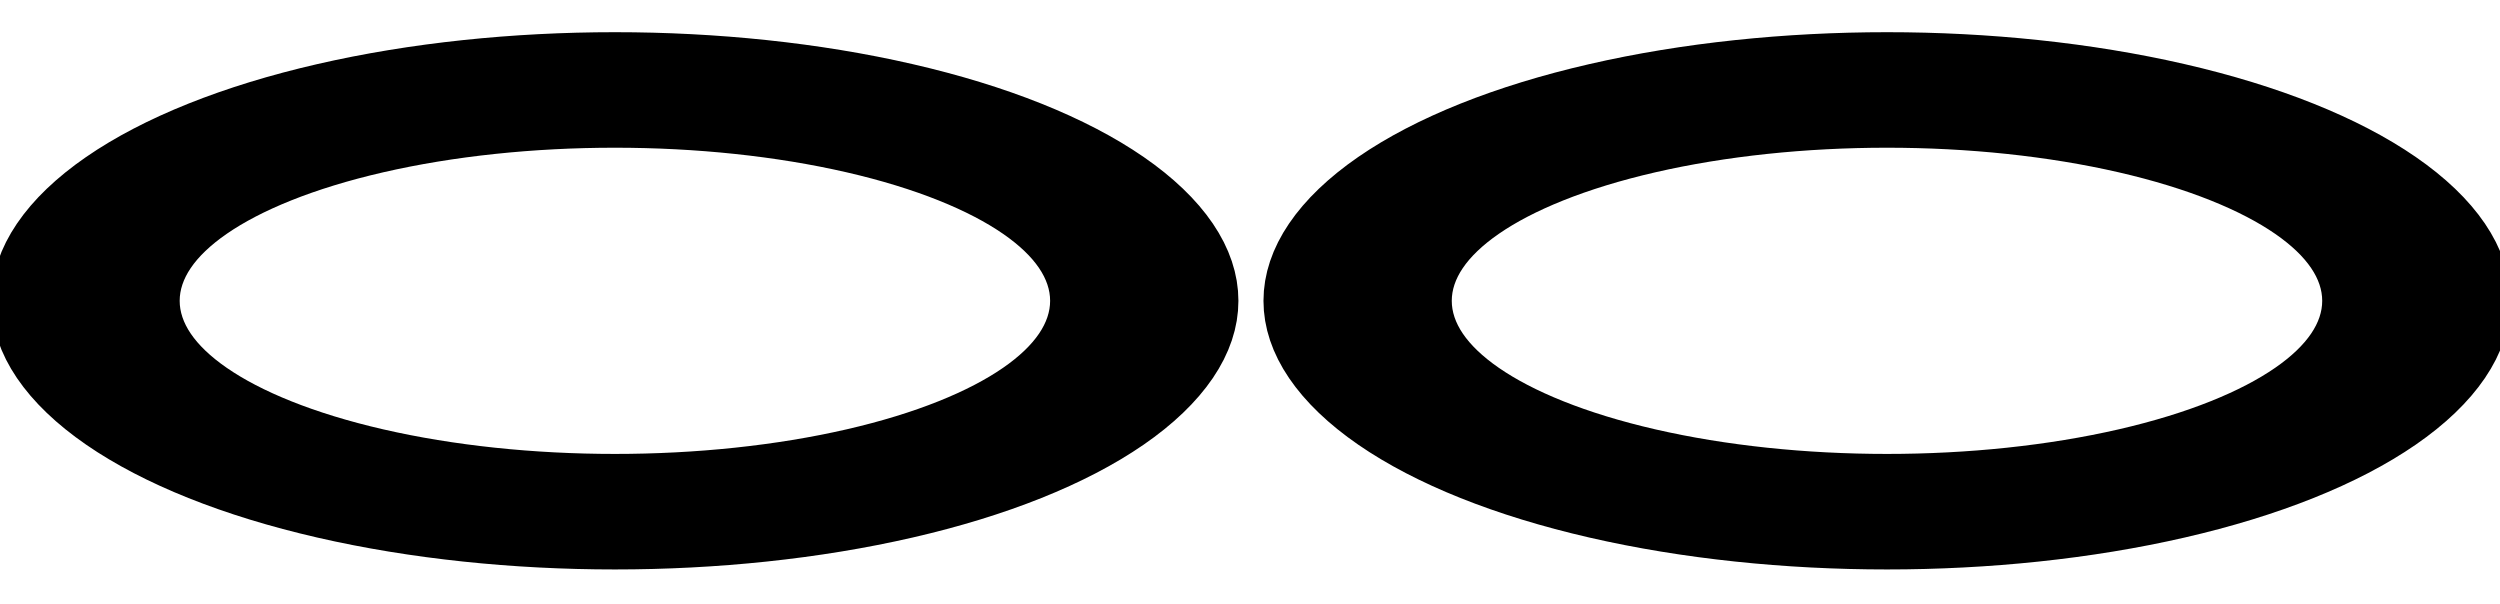 <?xml version="1.0" encoding="UTF-8" standalone="no"?>
<!-- Created with Inkscape (http://www.inkscape.org/) -->

<svg
   xmlns:dc="http://purl.org/dc/elements/1.1/"
   xmlns:cc="http://creativecommons.org/ns#"
   xmlns:rdf="http://www.w3.org/1999/02/22-rdf-syntax-ns#"
   xmlns:svg="http://www.w3.org/2000/svg"
   xmlns="http://www.w3.org/2000/svg"
   version="1.1"
   width="60"
   height="14.5"
   id="svg3819">
  <defs
     id="defs3813" />
  <g
     transform="matrix(0,3.543,-3.543,0,457.436,-758.366)"
     id="g10595"
     style="stroke:#000000;stroke-opacity:1">
    <g
       transform="matrix(0.265,0,0,0.265,213.973,112.164)"
       id="g10585"
       style="stroke:#000000;stroke-opacity:1">
      <ellipse
         cx="33.364"
         cy="35.727"
         rx="29.545"
         ry="19.182"
         transform="matrix(0,-0.458,0.281,0,-2.073,63.509)"
         id="ellipse10583"
         style="fill:none;stroke:#000000;stroke-width:10.509;stroke-linecap:round;stroke-linejoin:round;stroke-miterlimit:4;stroke-opacity:1;stroke-dasharray:none" />
    </g>
    <g
       transform="matrix(0.265,0,0,0.265,213.973,103.547)"
       id="g10593"
       style="stroke:#000000;stroke-opacity:1">
      <ellipse
         cx="33.364"
         cy="35.727"
         rx="29.545"
         ry="19.182"
         transform="matrix(0,-0.458,0.281,0,-2.073,63.509)"
         id="ellipse10591"
         style="fill:none;stroke:#000000;stroke-width:10.509;stroke-linecap:round;stroke-linejoin:round;stroke-miterlimit:4;stroke-opacity:1;stroke-dasharray:none" />
    </g>
  </g>
</svg>
